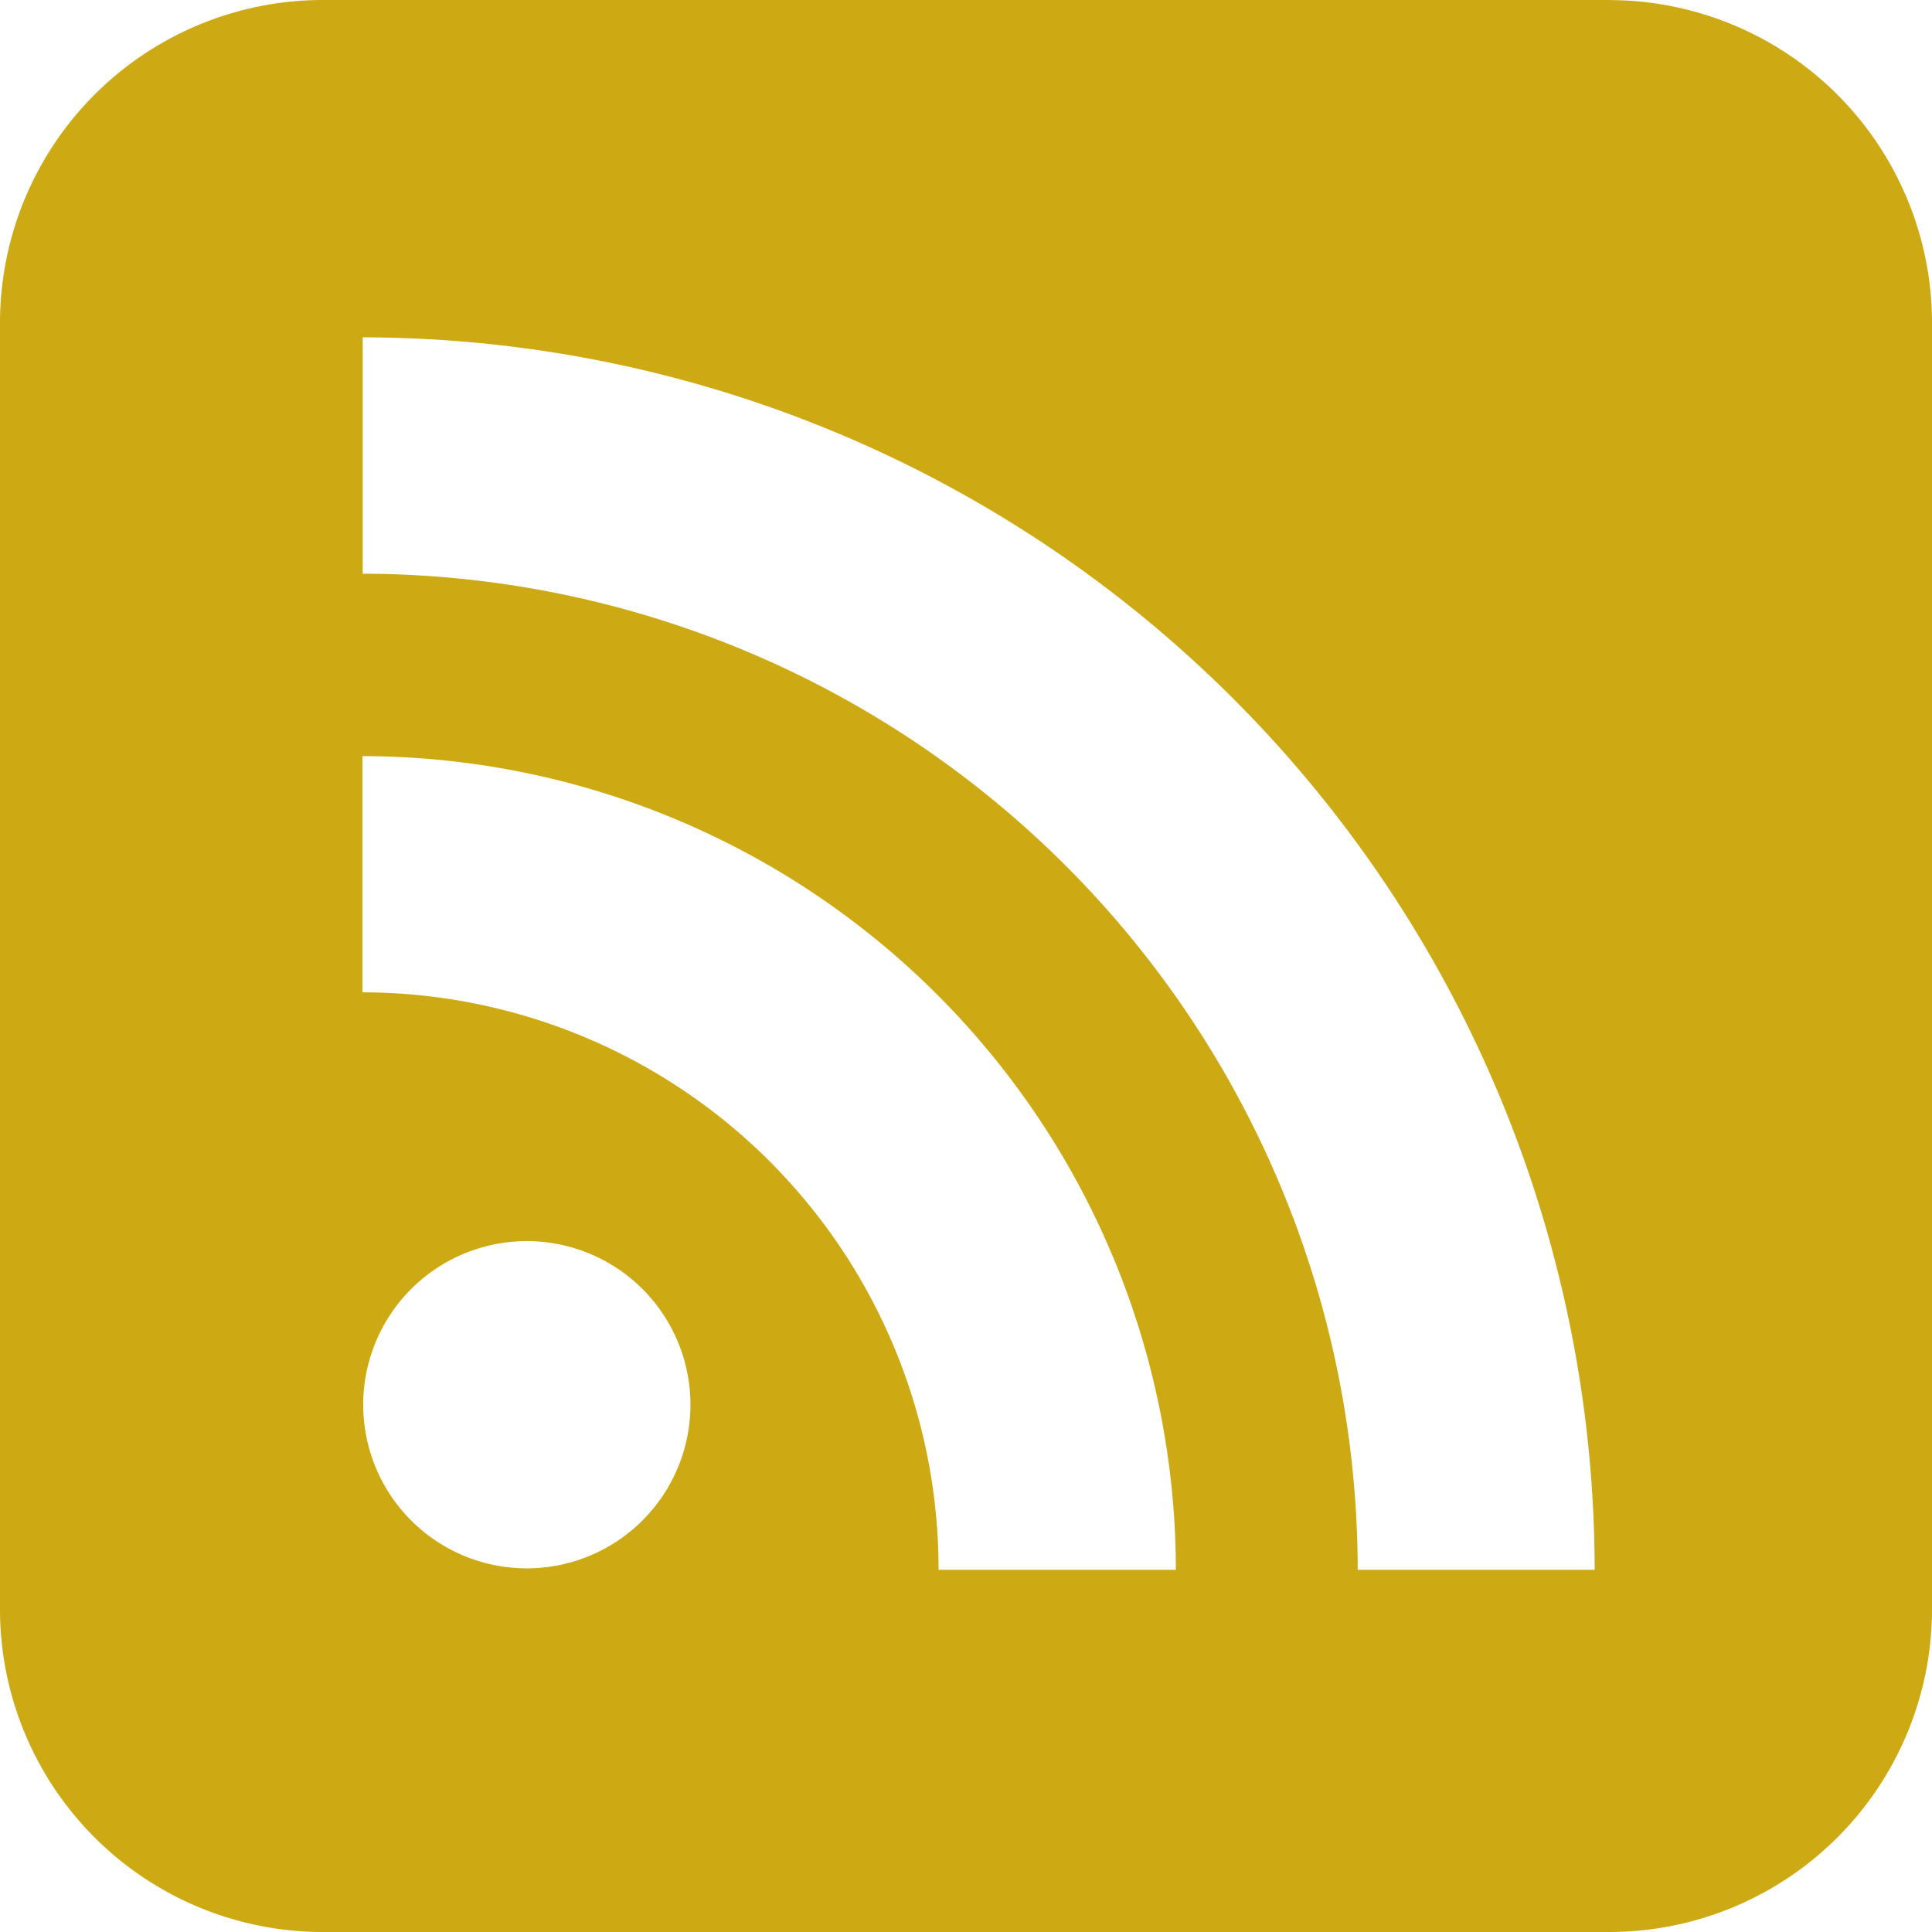 <svg xmlns="http://www.w3.org/2000/svg" width="22.623" height="22.623" viewBox="0 0 22.623 22.623">
  <path id="Icon_metro-feed3" data-name="Icon metro-feed3" d="M21.424,1.928H6.342A3.782,3.782,0,0,0,2.571,5.7V20.78a3.781,3.781,0,0,0,3.771,3.771H21.424a3.781,3.781,0,0,0,3.77-3.771V5.7a3.782,3.782,0,0,0-3.77-3.771ZM8.733,20.293a1.916,1.916,0,1,1,1.923-1.914A1.917,1.917,0,0,1,8.733,20.293Zm4.828.017a6.754,6.754,0,0,0-6.746-6.762V10.782a9.538,9.538,0,0,1,9.525,9.528H13.561Zm4.908,0A11.673,11.673,0,0,0,6.818,8.646V5.878A14.447,14.447,0,0,1,21.244,20.31H18.47Z" transform="translate(-2.571 -1.928)" fill="#cda913"/>
</svg>
